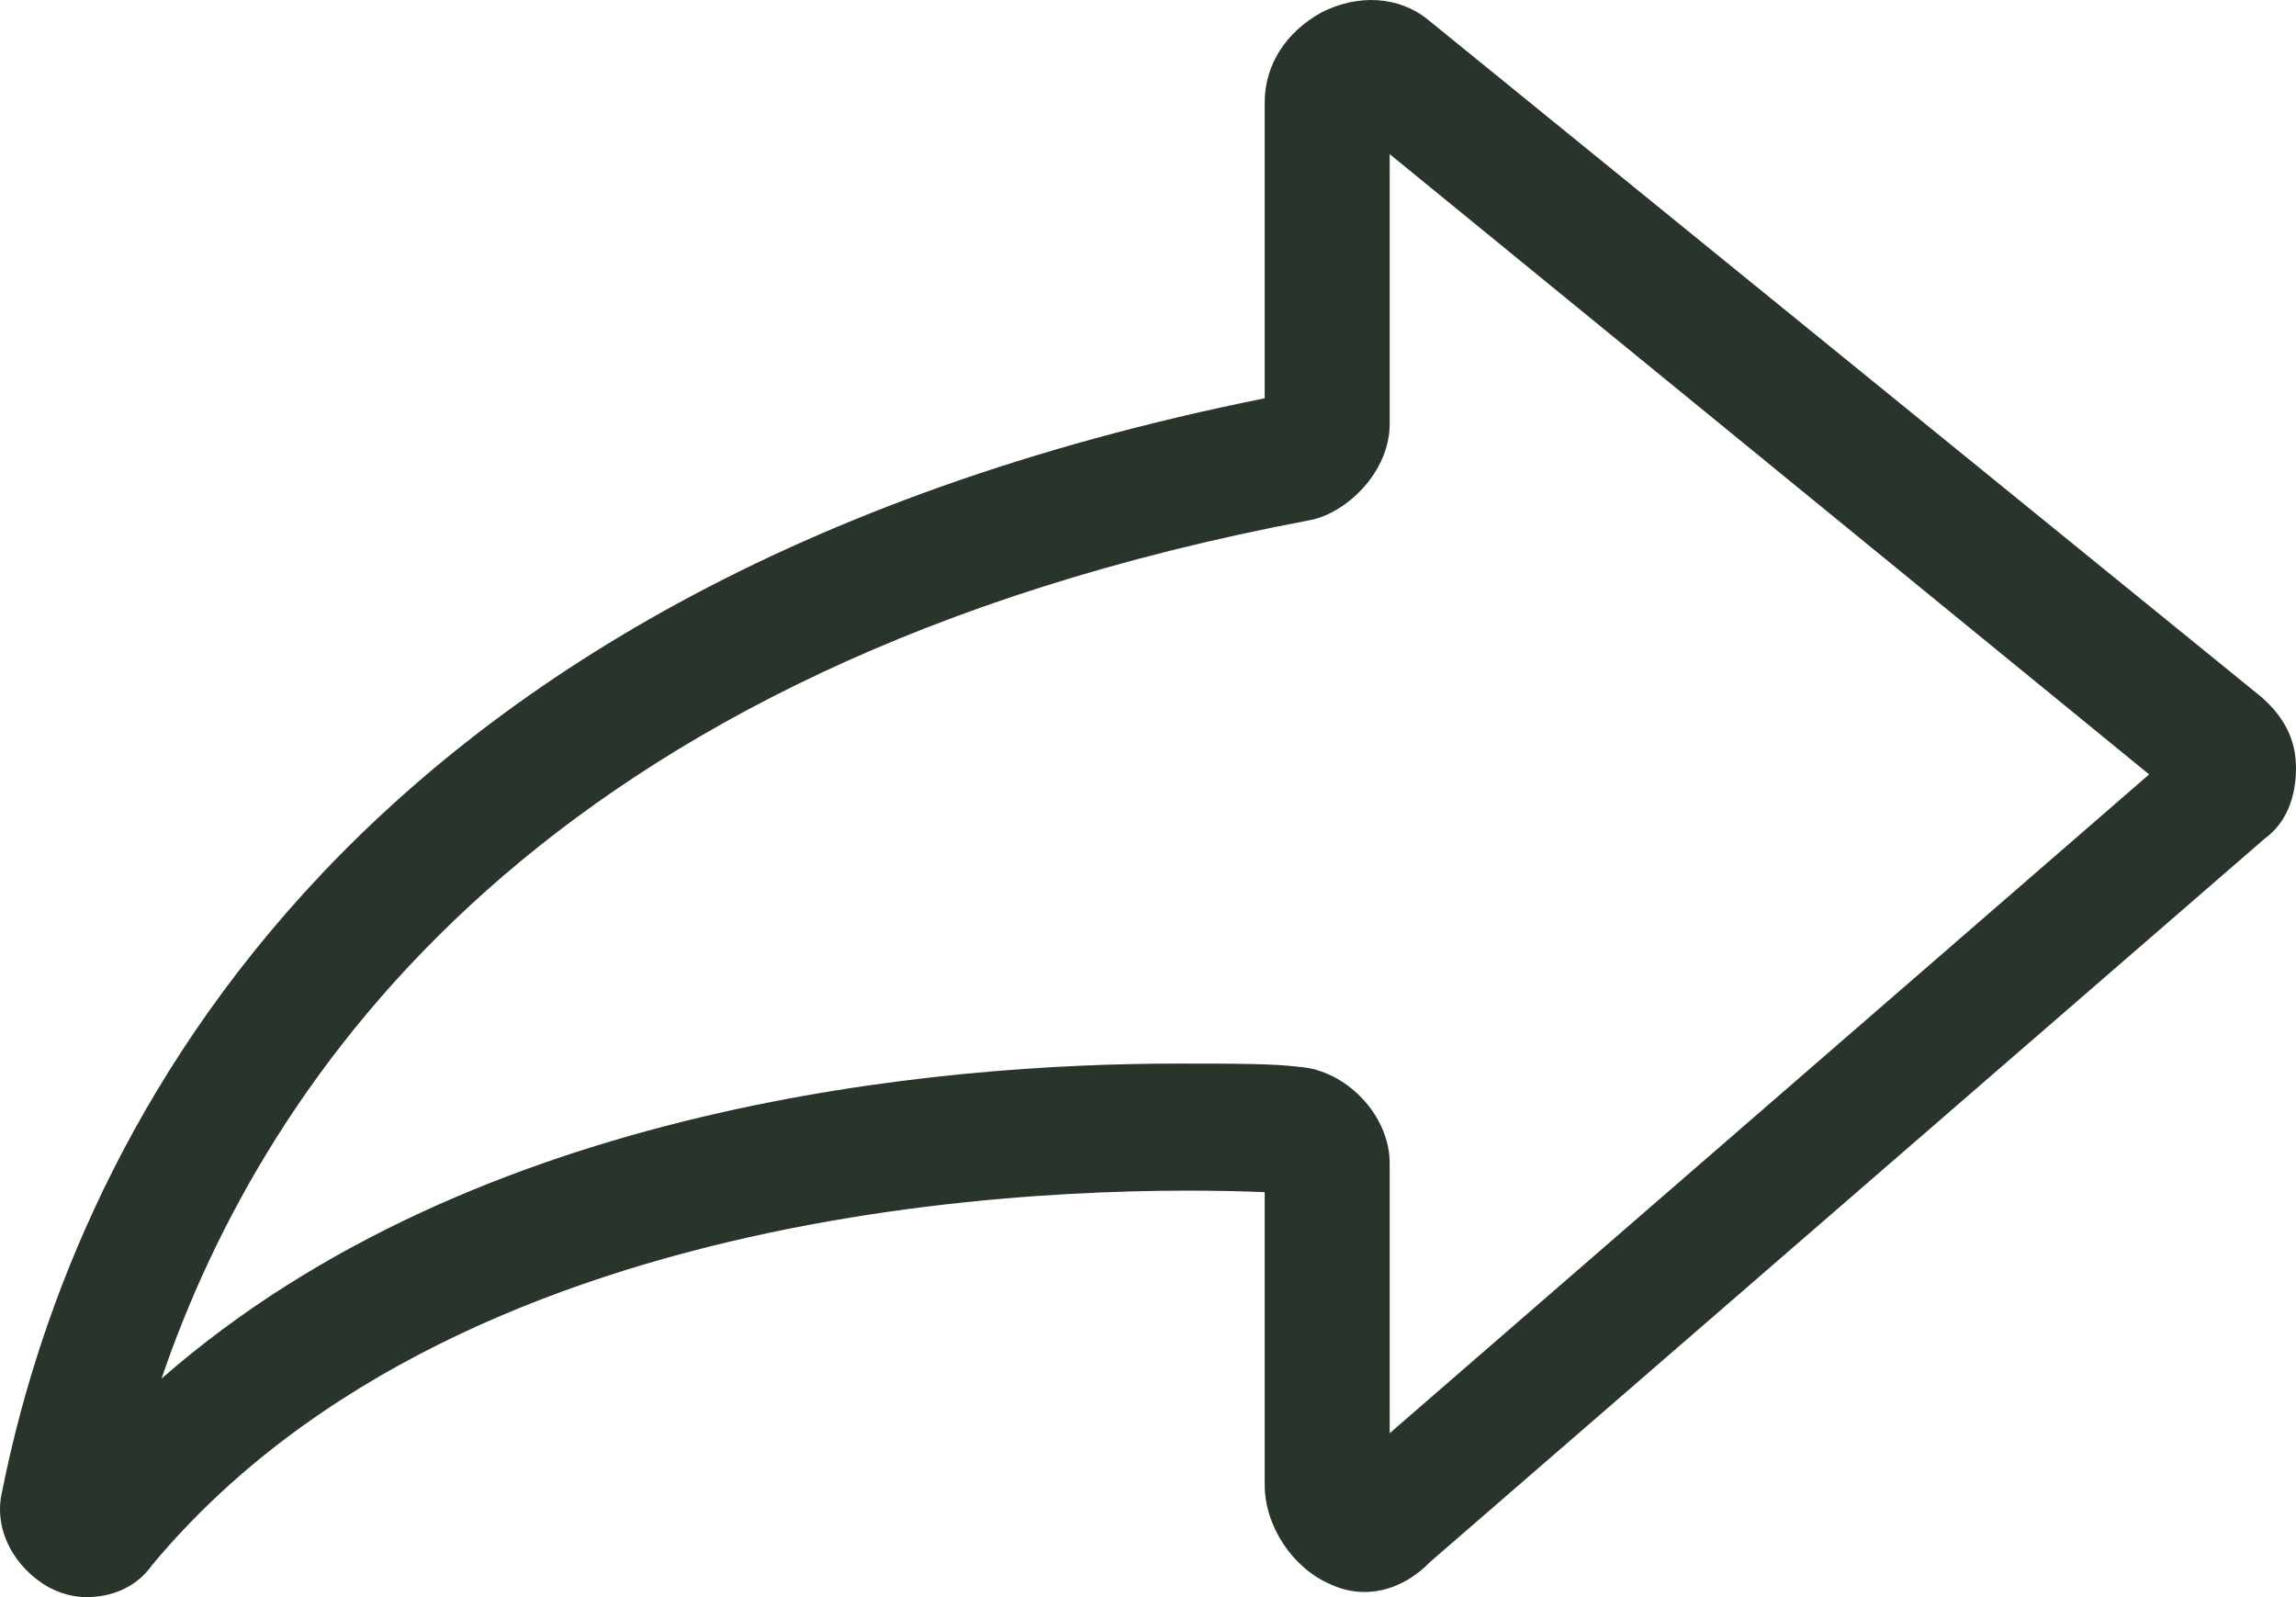 <svg width="23" height="16" viewBox="0 0 23 16" fill="none" xmlns="http://www.w3.org/2000/svg">
<path d="M0.491 15.903C0.617 15.968 0.742 16 0.867 16C1.117 16 1.368 15.903 1.524 15.678C4.718 11.847 11.104 11.879 12.669 11.943V14.873C12.669 15.292 12.951 15.71 13.327 15.871C13.671 16.032 14.047 15.936 14.328 15.646L22.687 8.401C22.906 8.241 23 7.983 23 7.693C23 7.403 22.875 7.178 22.656 6.985L14.297 0.191C14.015 -0.034 13.608 -0.066 13.233 0.127C12.888 0.32 12.669 0.642 12.669 1.028V3.99C3.215 5.89 0.679 11.653 0.022 14.938C-0.072 15.324 0.147 15.71 0.491 15.903ZM13.107 5.214C13.483 5.15 13.921 4.731 13.921 4.248V1.544L21.529 7.758L13.921 14.358V11.653C13.921 11.17 13.483 10.72 13.014 10.688C12.763 10.655 12.356 10.655 11.793 10.655C9.445 10.655 4.78 11.042 1.618 13.811C2.651 10.784 5.438 6.663 13.107 5.214Z" fill="#29342B"/>
</svg>
